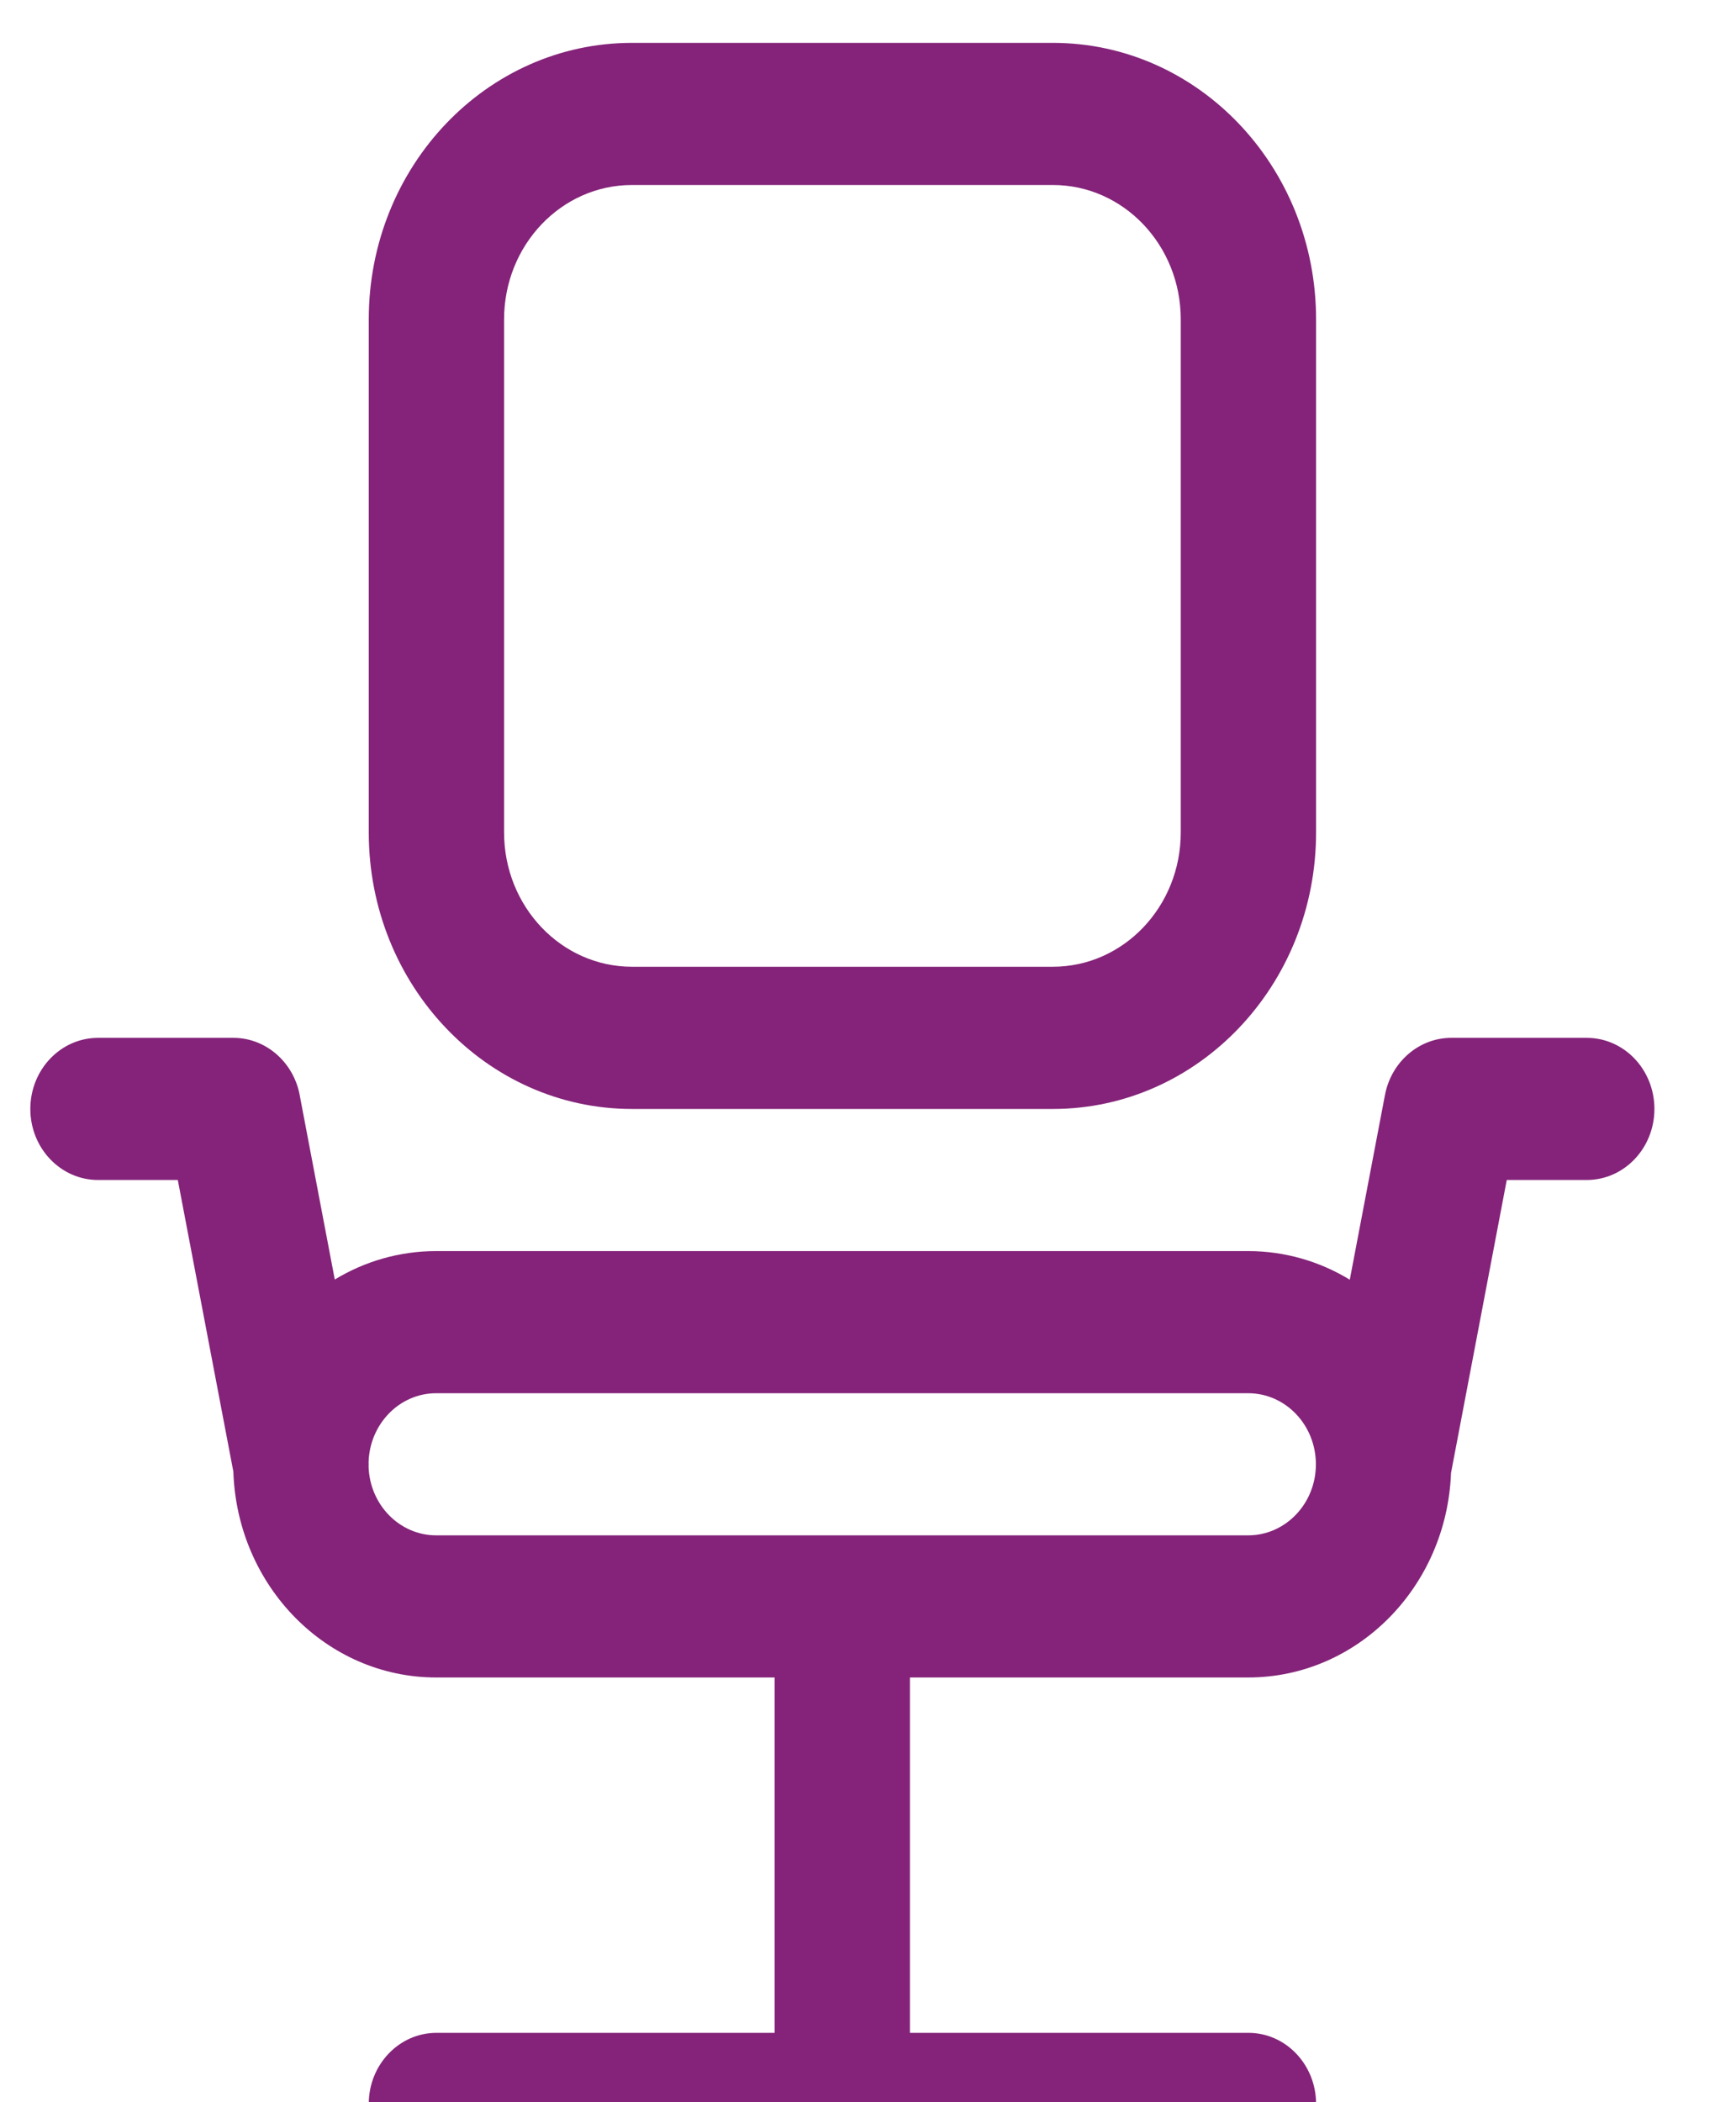 <svg width="19" height="23" viewBox="0 0 19 23" fill="none" xmlns="http://www.w3.org/2000/svg">
<path fill-rule="evenodd" clip-rule="evenodd" d="M5.517 3.494C5.517 2.682 6.144 2.024 6.917 2.024H11.523C12.296 2.024 12.923 2.682 12.923 3.494V9.108C12.923 9.919 12.296 10.577 11.523 10.577H6.917C6.144 10.577 5.517 9.919 5.517 9.108V3.494ZM6.917 0.469C5.326 0.469 4.036 1.823 4.036 3.494V9.108C4.036 10.778 5.326 12.133 6.917 12.133H11.523C13.114 12.133 14.404 10.778 14.404 9.108V3.494C14.404 1.823 13.114 0.469 11.523 0.469H6.917ZM2.594 11.356C2.945 11.376 3.23 11.652 3.285 12.008L3.664 13.999C3.991 13.801 4.37 13.688 4.774 13.688H13.661C14.066 13.688 14.446 13.802 14.773 14.001L15.158 11.98C15.229 11.611 15.537 11.355 15.883 11.355L15.885 11.355H17.366C17.776 11.355 18.107 11.703 18.107 12.133C18.107 12.562 17.776 12.91 17.366 12.91H16.491L15.881 16.115C15.834 17.36 14.858 18.353 13.661 18.353H9.959V22.241H13.664C14.072 22.241 14.404 22.589 14.404 23.018C14.404 23.448 14.072 23.796 13.664 23.796H9.253C9.241 23.796 9.23 23.797 9.218 23.797C9.206 23.797 9.195 23.796 9.183 23.796H4.777C4.368 23.796 4.036 23.448 4.036 23.018C4.036 22.589 4.368 22.241 4.777 22.241H8.478V18.353H4.774C3.573 18.353 2.595 17.352 2.554 16.101L1.946 12.91H1.073C0.664 12.91 0.332 12.562 0.332 12.133C0.332 11.703 0.664 11.355 1.073 11.355H2.554C2.567 11.355 2.581 11.355 2.594 11.356ZM4.034 15.996C4.047 15.578 4.373 15.243 4.774 15.243H13.661C14.07 15.243 14.402 15.591 14.402 16.021C14.402 16.45 14.07 16.798 13.661 16.798H4.774C4.374 16.798 4.047 16.464 4.034 16.046C4.035 16.029 4.035 16.013 4.034 15.996Z" fill="#842379"/>
</svg>
